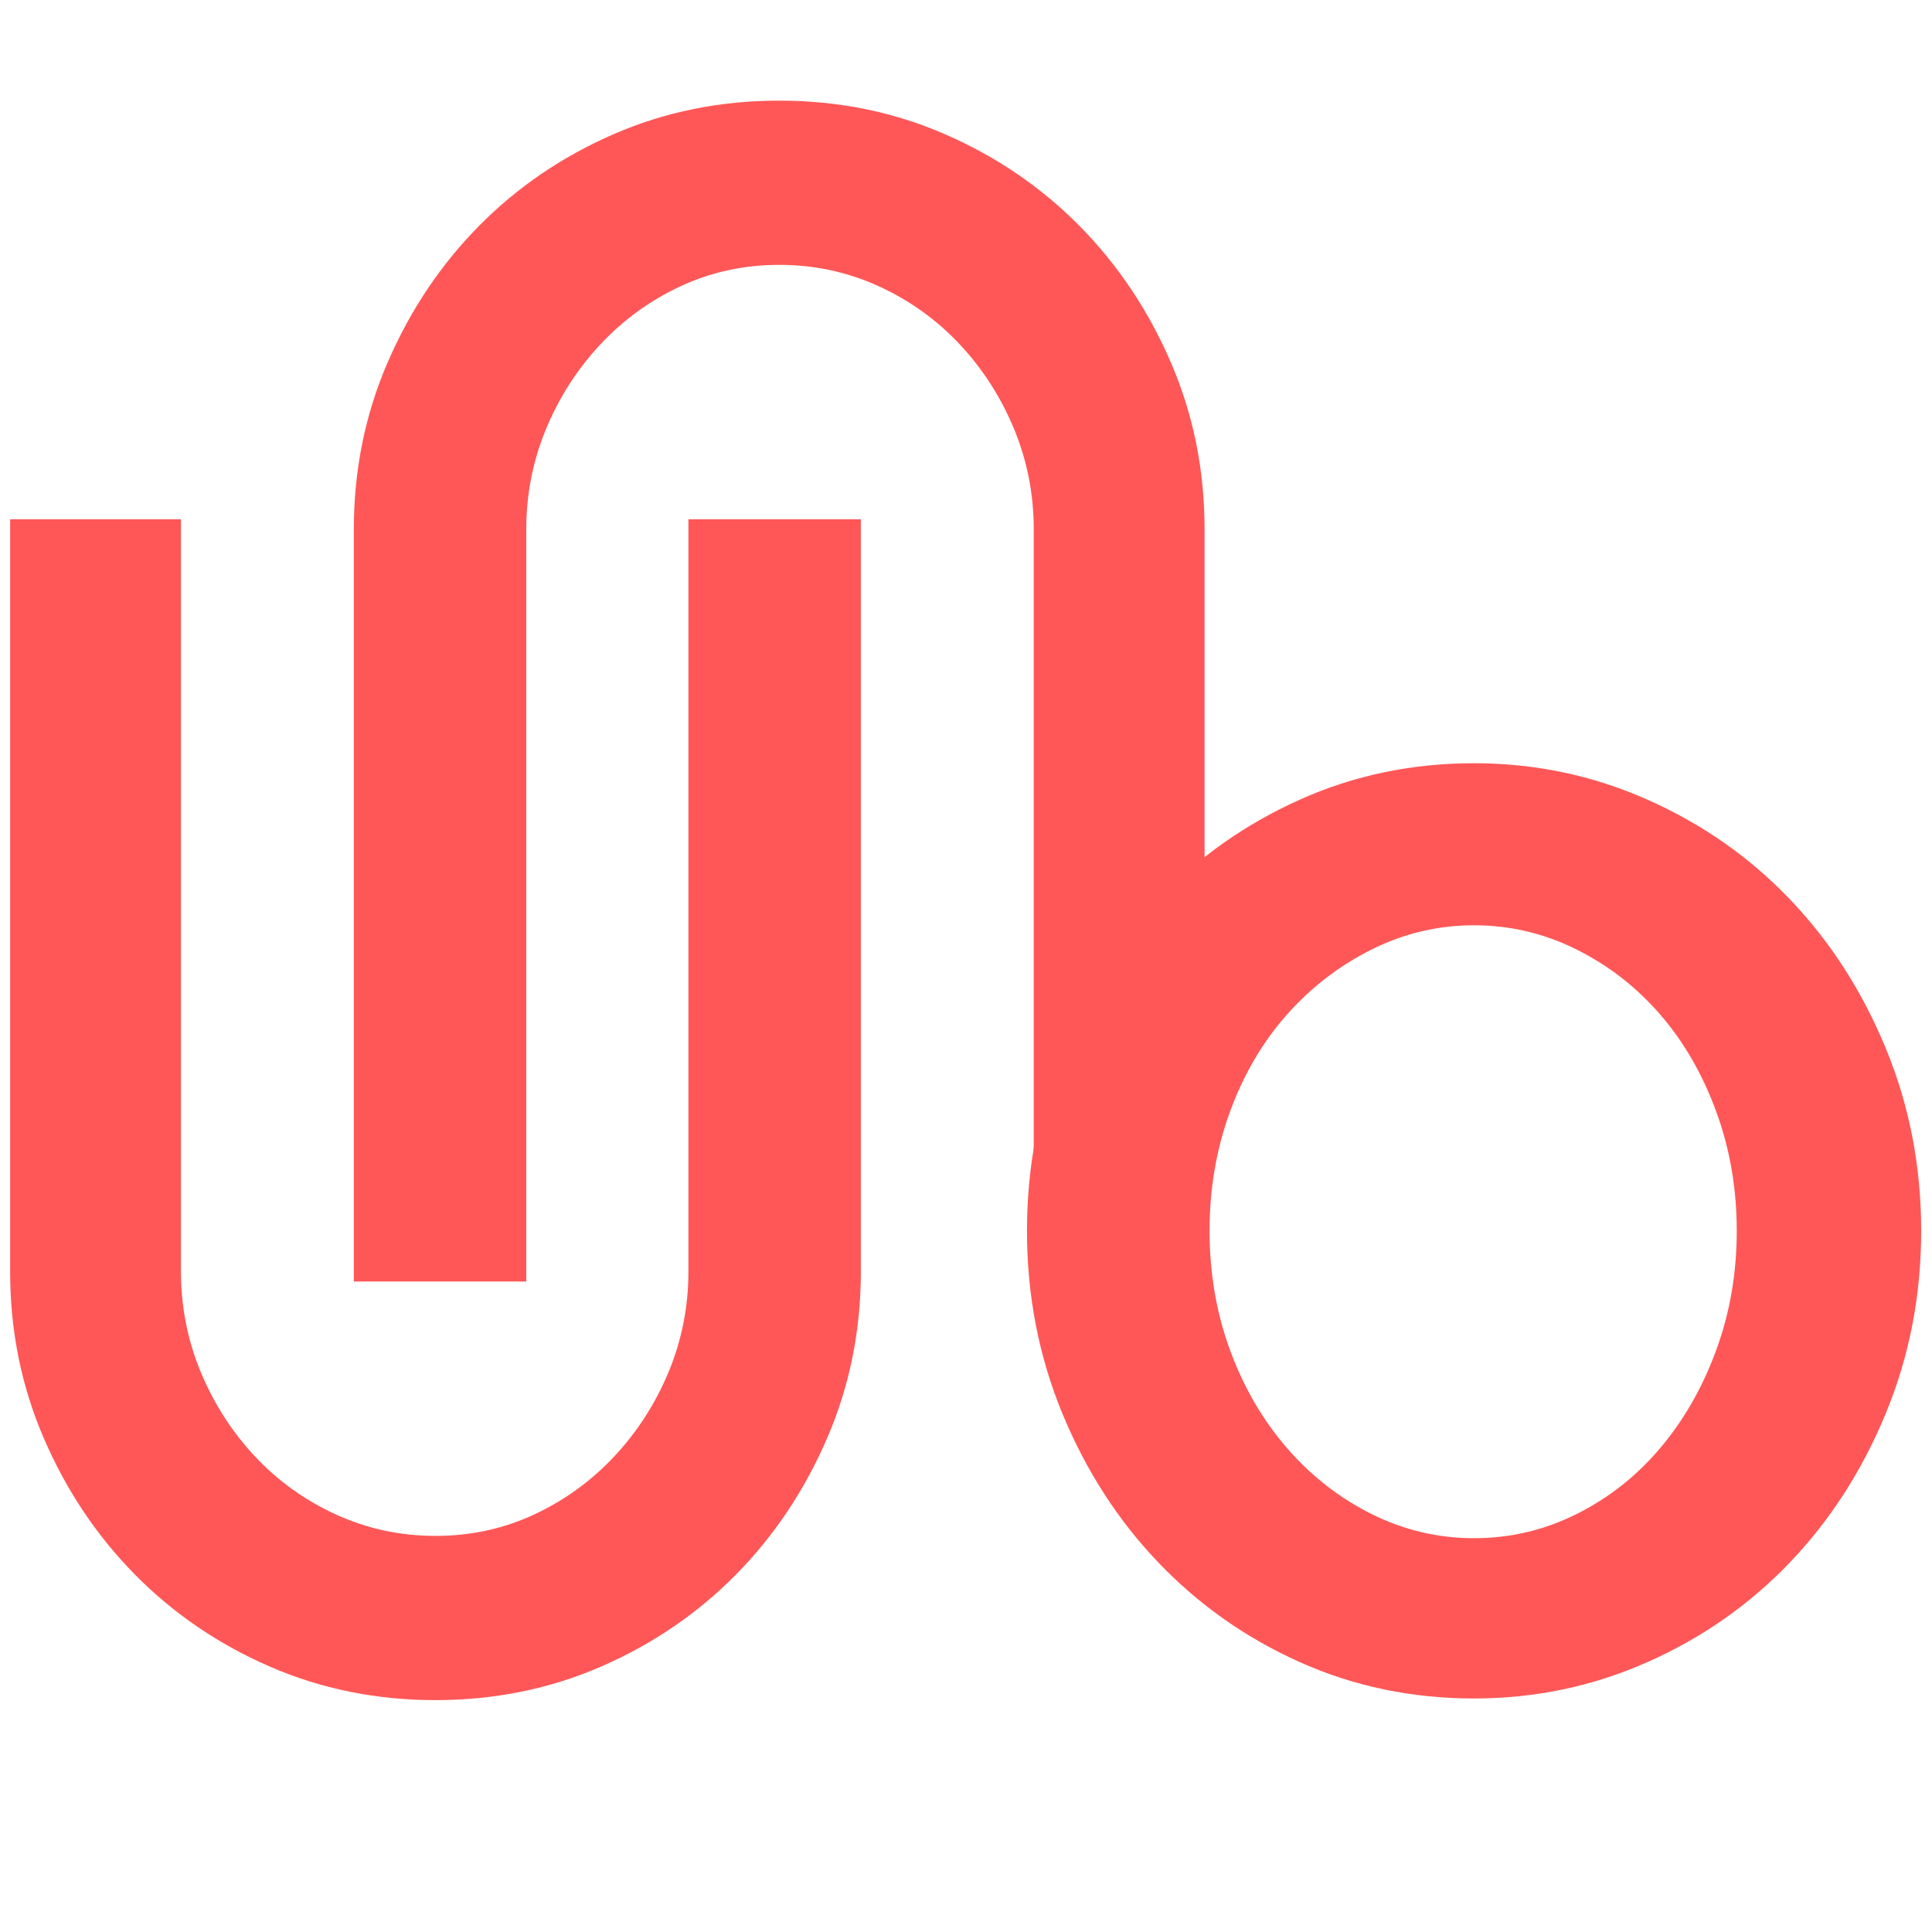 <svg xmlns="http://www.w3.org/2000/svg" xmlns:xlink="http://www.w3.org/1999/xlink" width="500" zoomAndPan="magnify" viewBox="0 0 375 375" height="500" preserveAspectRatio="xMidYMid meet" version="1.0"><defs><g/></defs><g fill="#ff5757" fill-opacity="1"><g transform="translate(-16.847, 326.805)"><g><path d="M 183.938 -80.016 C 183.938 -68.535 181.754 -57.75 177.391 -47.656 C 173.035 -37.562 167.141 -28.738 159.703 -21.188 C 152.266 -13.645 143.551 -7.695 133.562 -3.344 C 123.582 1.008 112.852 3.188 101.375 3.188 C 89.895 3.188 79.16 1.008 69.172 -3.344 C 59.18 -7.695 50.469 -13.645 43.031 -21.188 C 35.594 -28.738 29.695 -37.562 25.344 -47.656 C 20.988 -57.75 18.812 -68.535 18.812 -80.016 L 18.812 -226.016 L 51.969 -226.016 L 51.969 -80.016 C 51.969 -73.211 53.238 -66.727 55.781 -60.562 C 58.332 -54.406 61.836 -48.938 66.297 -44.156 C 70.766 -39.375 76.023 -35.598 82.078 -32.828 C 88.141 -30.066 94.57 -28.688 101.375 -28.688 C 108.176 -28.688 114.551 -30.066 120.5 -32.828 C 126.445 -35.598 131.648 -39.375 136.109 -44.156 C 140.578 -48.938 144.086 -54.406 146.641 -60.562 C 149.191 -66.727 150.469 -73.211 150.469 -80.016 L 150.469 -226.016 L 183.938 -226.016 Z M 183.938 -80.016 "/></g></g></g><g fill="#ff5757" fill-opacity="1"><g transform="translate(252.618, 22.72)"><g><path d="M -183.938 80.016 C -183.938 68.535 -181.754 57.75 -177.391 47.656 C -173.035 37.562 -167.141 28.738 -159.703 21.188 C -152.266 13.645 -143.551 7.695 -133.562 3.344 C -123.582 -1.008 -112.852 -3.188 -101.375 -3.188 C -89.895 -3.188 -79.16 -1.008 -69.172 3.344 C -59.18 7.695 -50.469 13.645 -43.031 21.188 C -35.594 28.738 -29.695 37.562 -25.344 47.656 C -20.988 57.75 -18.812 68.535 -18.812 80.016 L -18.812 226.016 L -51.969 226.016 L -51.969 80.016 C -51.969 73.211 -53.238 66.727 -55.781 60.562 C -58.332 54.406 -61.836 48.938 -66.297 44.156 C -70.766 39.375 -76.023 35.598 -82.078 32.828 C -88.141 30.066 -94.57 28.688 -101.375 28.688 C -108.176 28.688 -114.551 30.066 -120.5 32.828 C -126.445 35.598 -131.648 39.375 -136.109 44.156 C -140.578 48.938 -144.086 54.406 -146.641 60.562 C -149.191 66.727 -150.469 73.211 -150.469 80.016 L -150.469 226.016 L -183.938 226.016 Z M -183.938 80.016 "/></g></g></g><g fill="#ff5757" fill-opacity="1"><g transform="translate(189.931, 325.33)"><g><path d="M 96.188 4.344 C 84.133 4.344 72.863 1.992 62.375 -2.703 C 51.883 -7.41 42.723 -13.863 34.891 -22.062 C 27.055 -30.258 20.848 -39.898 16.266 -50.984 C 11.691 -62.078 9.406 -73.891 9.406 -86.422 C 9.406 -98.961 11.691 -110.773 16.266 -121.859 C 20.848 -132.953 27.055 -142.594 34.891 -150.781 C 42.723 -158.977 51.883 -165.426 62.375 -170.125 C 72.863 -174.832 84.133 -177.188 96.188 -177.188 C 108 -177.188 119.207 -174.832 129.812 -170.125 C 140.426 -165.426 149.648 -158.977 157.484 -150.781 C 165.316 -142.594 171.52 -132.953 176.094 -121.859 C 180.676 -110.773 182.969 -98.961 182.969 -86.422 C 182.969 -73.891 180.676 -62.078 176.094 -50.984 C 171.52 -39.898 165.316 -30.258 157.484 -22.062 C 149.648 -13.863 140.426 -7.41 129.812 -2.703 C 119.207 1.992 108 4.344 96.188 4.344 Z M 96.188 -145.734 C 89.195 -145.734 82.566 -144.164 76.297 -141.031 C 70.023 -137.895 64.539 -133.676 59.844 -128.375 C 55.145 -123.07 51.469 -116.801 48.812 -109.562 C 46.164 -102.332 44.844 -94.617 44.844 -86.422 C 44.844 -78.223 46.164 -70.508 48.812 -63.281 C 51.469 -56.051 55.145 -49.723 59.844 -44.297 C 64.539 -38.867 70.023 -34.586 76.297 -31.453 C 82.566 -28.328 89.195 -26.766 96.188 -26.766 C 103.176 -26.766 109.805 -28.328 116.078 -31.453 C 122.348 -34.586 127.77 -38.867 132.344 -44.297 C 136.926 -49.723 140.539 -56.051 143.188 -63.281 C 145.844 -70.508 147.172 -78.223 147.172 -86.422 C 147.172 -94.617 145.844 -102.332 143.188 -109.562 C 140.539 -116.801 136.926 -123.07 132.344 -128.375 C 127.77 -133.676 122.348 -137.895 116.078 -141.031 C 109.805 -144.164 103.176 -145.734 96.188 -145.734 Z M 96.188 -145.734 "/></g></g></g></svg>